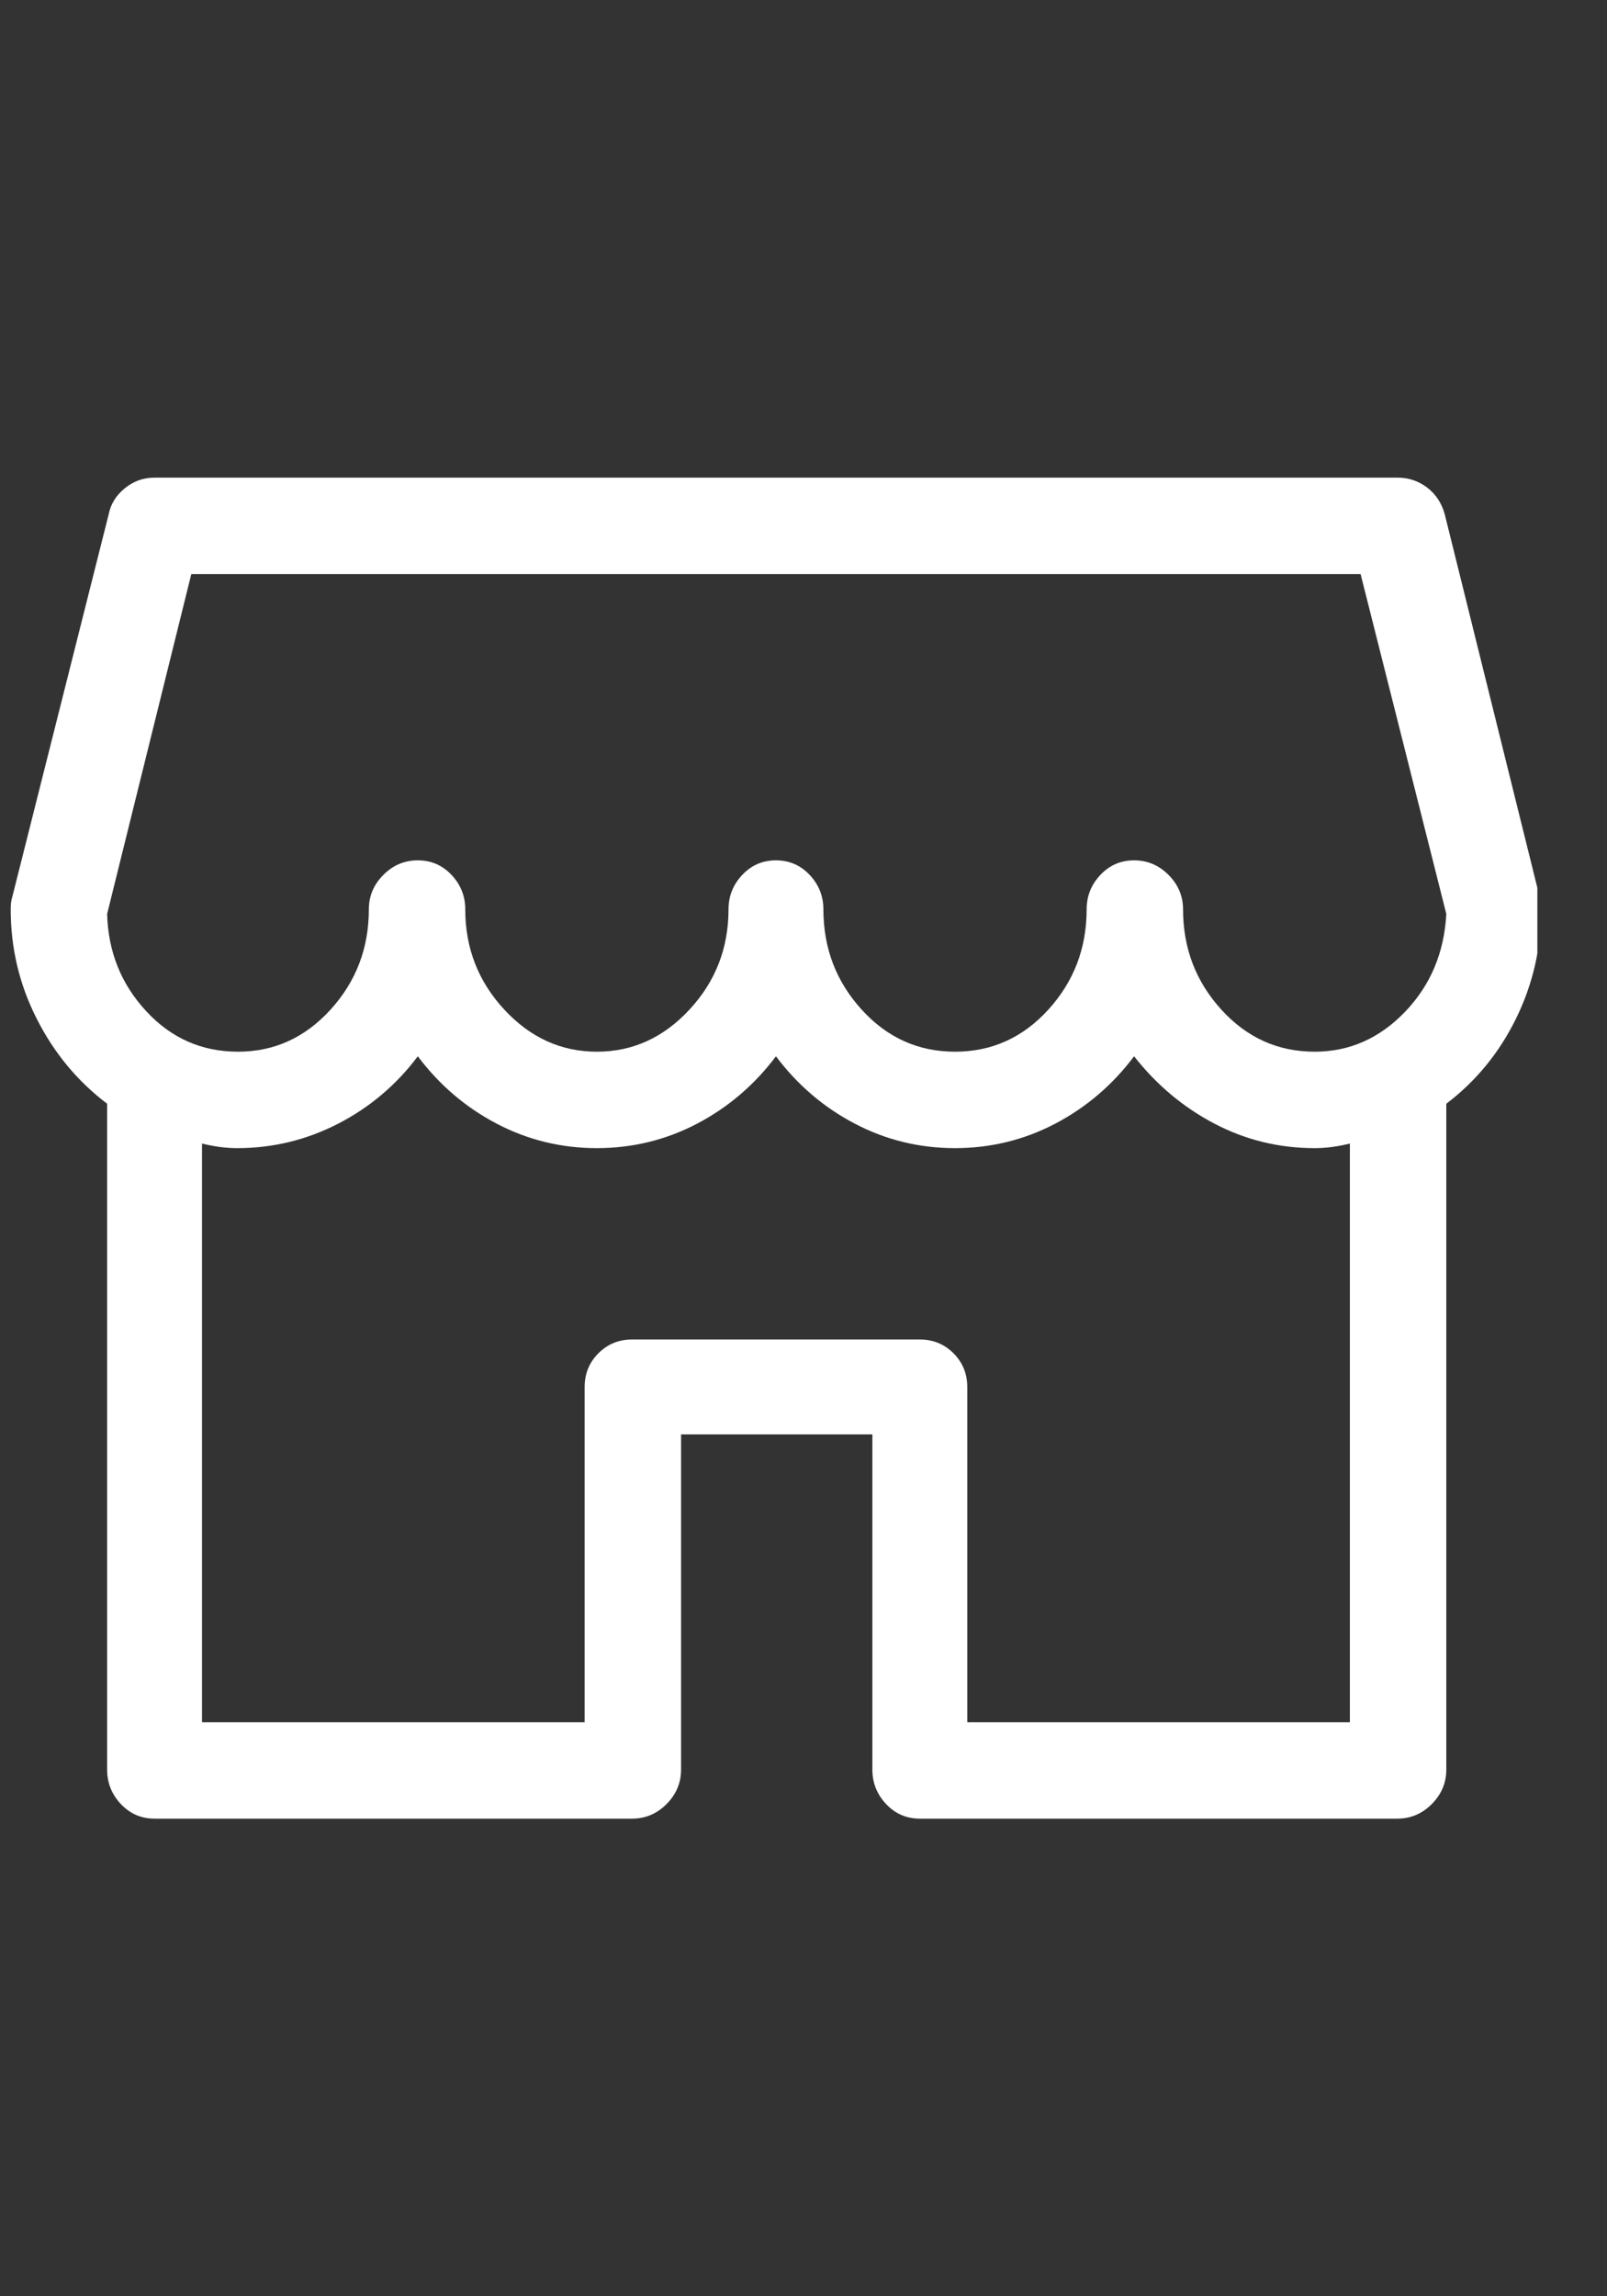 <svg width="21" height="30" viewBox="0 0 21 30" fill="none" xmlns="http://www.w3.org/2000/svg">
<rect x="0" y="0" width="21" height="30" fill="#333333" stroke="none"/>
<g clip-path="url(#clip0_716_5579)">
<path d="M20.12 11.72L18.88 6.72C18.84 6.573 18.763 6.457 18.65 6.37C18.536 6.283 18.406 6.24 18.26 6.24H2.02C1.873 6.24 1.743 6.287 1.63 6.38C1.516 6.473 1.446 6.587 1.42 6.72L0.16 11.72C0.146 11.76 0.14 11.813 0.14 11.88C0.14 12.387 0.253 12.863 0.48 13.31C0.706 13.757 1.013 14.127 1.4 14.42V23.12C1.4 23.293 1.46 23.443 1.58 23.57C1.7 23.697 1.846 23.76 2.02 23.76H8.26C8.433 23.76 8.583 23.697 8.71 23.57C8.836 23.443 8.9 23.293 8.9 23.12V18.74H11.4V23.12C11.4 23.293 11.46 23.443 11.58 23.57C11.7 23.697 11.846 23.76 12.02 23.76H18.26C18.433 23.76 18.583 23.697 18.71 23.57C18.836 23.443 18.9 23.293 18.9 23.12V14.42C19.286 14.127 19.59 13.757 19.81 13.31C20.03 12.863 20.14 12.387 20.14 11.88C20.14 11.813 20.133 11.76 20.12 11.72ZM17.64 22.5H12.64V18.12C12.64 17.947 12.58 17.8 12.46 17.68C12.34 17.56 12.193 17.5 12.02 17.5H8.26C8.086 17.5 7.94 17.56 7.82 17.68C7.7 17.8 7.64 17.947 7.64 18.12V22.5H2.64V14.94C2.8 14.98 2.953 15 3.1 15C3.566 15 4.006 14.893 4.42 14.68C4.833 14.467 5.18 14.173 5.46 13.8C5.74 14.173 6.083 14.467 6.49 14.68C6.896 14.893 7.333 15 7.8 15C8.266 15 8.703 14.893 9.11 14.68C9.516 14.467 9.86 14.173 10.14 13.8C10.42 14.173 10.763 14.467 11.17 14.68C11.576 14.893 12.013 15 12.48 15C12.946 15 13.383 14.893 13.79 14.68C14.196 14.467 14.54 14.173 14.82 13.8C15.113 14.173 15.463 14.467 15.87 14.68C16.276 14.893 16.713 15 17.18 15C17.326 15 17.48 14.98 17.64 14.94V22.5ZM17.18 13.74C16.7 13.74 16.293 13.557 15.96 13.19C15.626 12.823 15.46 12.387 15.46 11.88C15.46 11.707 15.396 11.557 15.27 11.43C15.143 11.303 14.993 11.24 14.82 11.24C14.646 11.24 14.5 11.303 14.38 11.43C14.26 11.557 14.2 11.707 14.2 11.88C14.2 12.387 14.033 12.823 13.7 13.19C13.366 13.557 12.96 13.74 12.48 13.74C12 13.74 11.593 13.557 11.26 13.19C10.926 12.823 10.76 12.387 10.76 11.88C10.76 11.707 10.7 11.557 10.58 11.43C10.46 11.303 10.313 11.24 10.14 11.24C9.966 11.24 9.82 11.303 9.7 11.43C9.58 11.557 9.52 11.707 9.52 11.88C9.52 12.387 9.35 12.823 9.01 13.19C8.67 13.557 8.266 13.74 7.8 13.74C7.333 13.74 6.93 13.557 6.59 13.19C6.25 12.823 6.08 12.387 6.08 11.88C6.08 11.707 6.02 11.557 5.9 11.43C5.78 11.303 5.633 11.24 5.46 11.24C5.286 11.24 5.136 11.303 5.01 11.43C4.883 11.557 4.82 11.707 4.82 11.88C4.82 12.387 4.653 12.823 4.32 13.19C3.986 13.557 3.583 13.74 3.11 13.74C2.636 13.74 2.236 13.563 1.91 13.21C1.583 12.857 1.413 12.433 1.4 11.94L2.5 7.5H17.78L18.9 11.94C18.873 12.447 18.693 12.873 18.36 13.22C18.026 13.567 17.633 13.74 17.18 13.74Z" fill="white"/>
</g>
<defs>
<clipPath id="clip0_716_5579">
<rect width="20" height="20" fill="white" transform="matrix(1 0 0 -1 0.09 25)"/>
</clipPath>
</defs>
</svg>
